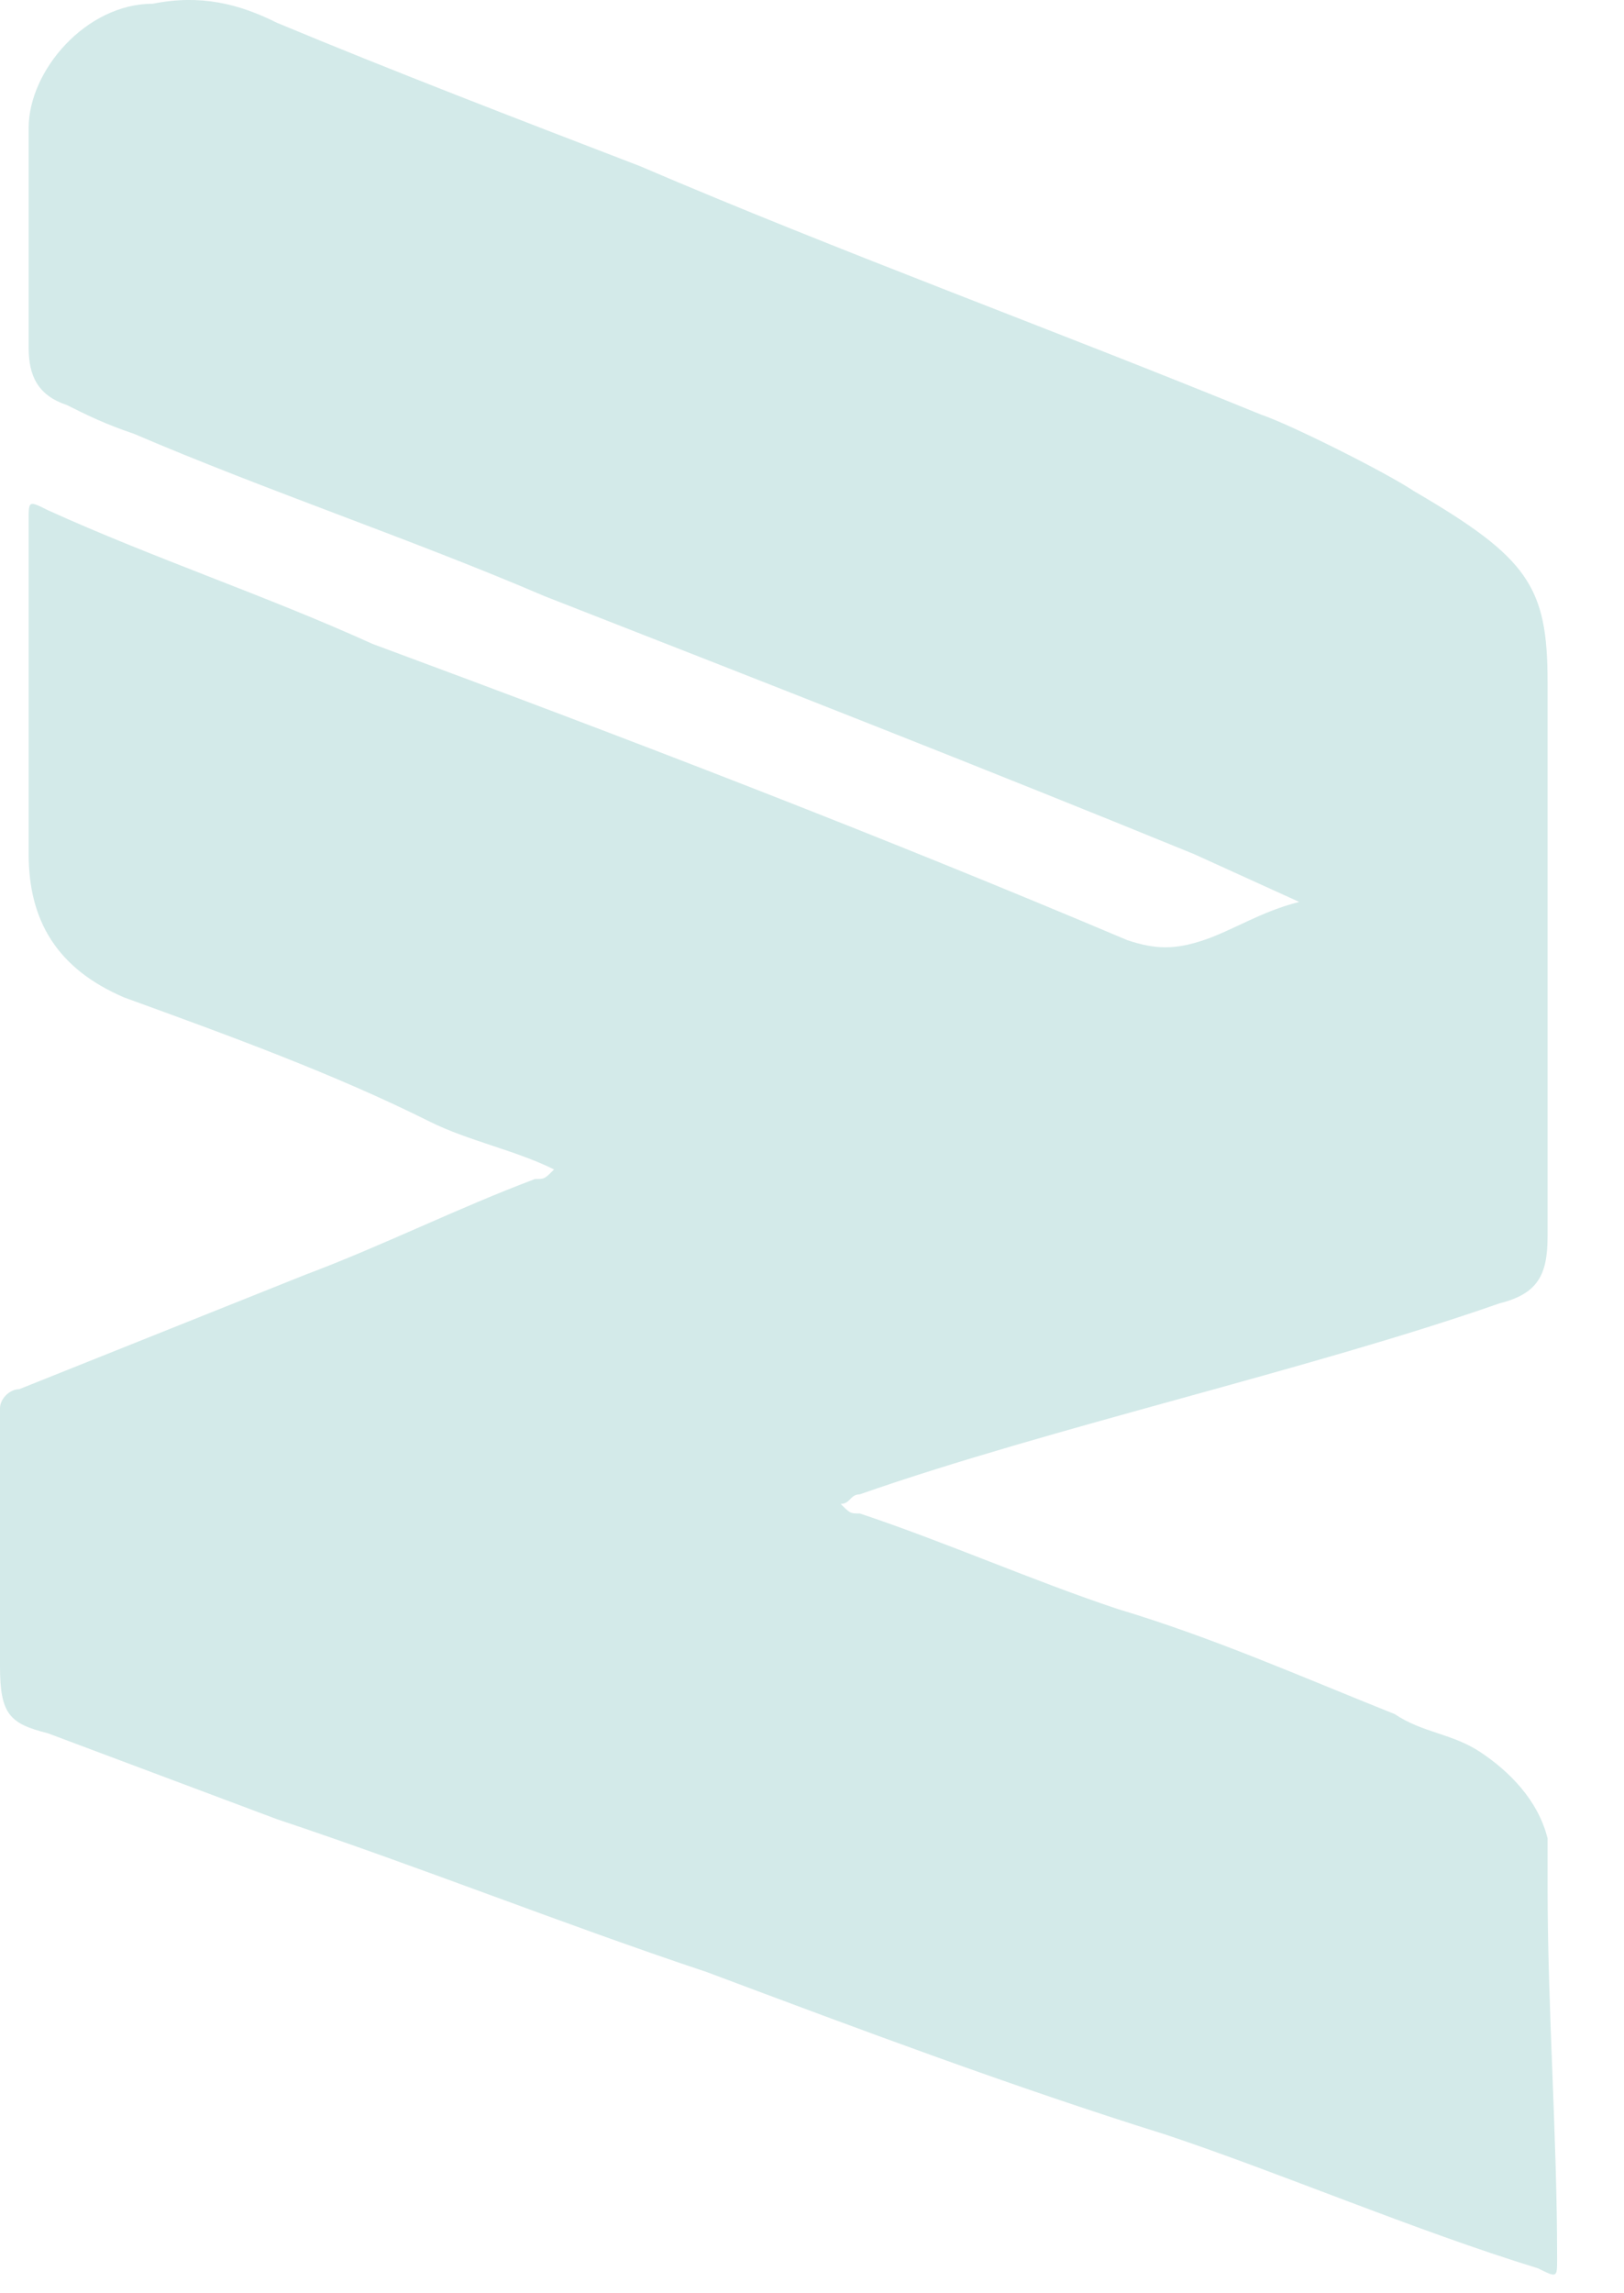 <svg width="17" height="24" viewBox="0 0 17 24" fill="none" xmlns="http://www.w3.org/2000/svg">
<path d="M16.2 19.239C16.1 18.839 15.8 18.539 15.5 18.339C15.2 18.139 14.9 18.139 14.6 17.939C13.6 17.539 12.7 17.139 11.7 16.839C10.8 16.539 9.9 16.139 9 15.839C8.9 15.839 8.9 15.839 8.8 15.739C8.9 15.739 8.9 15.639 9 15.639C11 14.939 13.7 14.339 15.7 13.639C16.1 13.539 16.2 13.339 16.2 12.939C16.2 12.539 16.2 12.139 16.2 11.739C16.2 10.239 16.2 8.639 16.2 7.139C16.2 6.139 16 5.839 14.8 5.139C14.5 4.939 13.5 4.439 13.2 4.339C11 3.439 8.8 2.639 6.7 1.739C5.4 1.239 4.1 0.739 2.9 0.239C2.5 0.039 2.1 -0.061 1.6 0.039C0.9 0.039 0.3 0.739 0.3 1.339C0.3 2.139 0.3 2.839 0.3 3.639C0.3 3.939 0.4 4.139 0.7 4.239C0.9 4.339 1.1 4.439 1.4 4.539C2.8 5.139 4.3 5.639 5.7 6.239C8 7.139 10.3 8.039 12.5 8.939L13.6 9.439C13.2 9.539 12.9 9.739 12.6 9.839C12.3 9.939 12.1 9.939 11.8 9.839C9.2 8.739 6.6 7.739 3.9 6.739C2.8 6.239 1.6 5.839 0.5 5.339C0.3 5.239 0.3 5.239 0.3 5.439C0.3 6.639 0.3 7.739 0.3 8.939C0.3 9.639 0.6 10.139 1.3 10.439C2.4 10.839 3.5 11.239 4.5 11.739C4.9 11.939 5.4 12.039 5.8 12.239C5.7 12.339 5.7 12.339 5.6 12.339C4.8 12.639 4 13.039 3.2 13.339C2.2 13.739 1.2 14.139 0.2 14.539C0.1 14.539 0 14.639 0 14.739C0 14.939 0 15.139 0 15.339C0 16.039 0 16.739 0 17.439C0 17.939 0.1 18.039 0.5 18.139C1.3 18.439 2.1 18.739 2.9 19.039C4.4 19.539 5.9 20.139 7.4 20.639C9 21.239 10.6 21.839 12.2 22.339C13.4 22.739 14.8 23.339 16.1 23.739C16.3 23.839 16.3 23.839 16.3 23.639C16.3 22.339 16.2 21.039 16.2 19.739C16.2 19.439 16.2 19.339 16.2 19.239Z" fill="#D3EAE9"/>
</svg>

